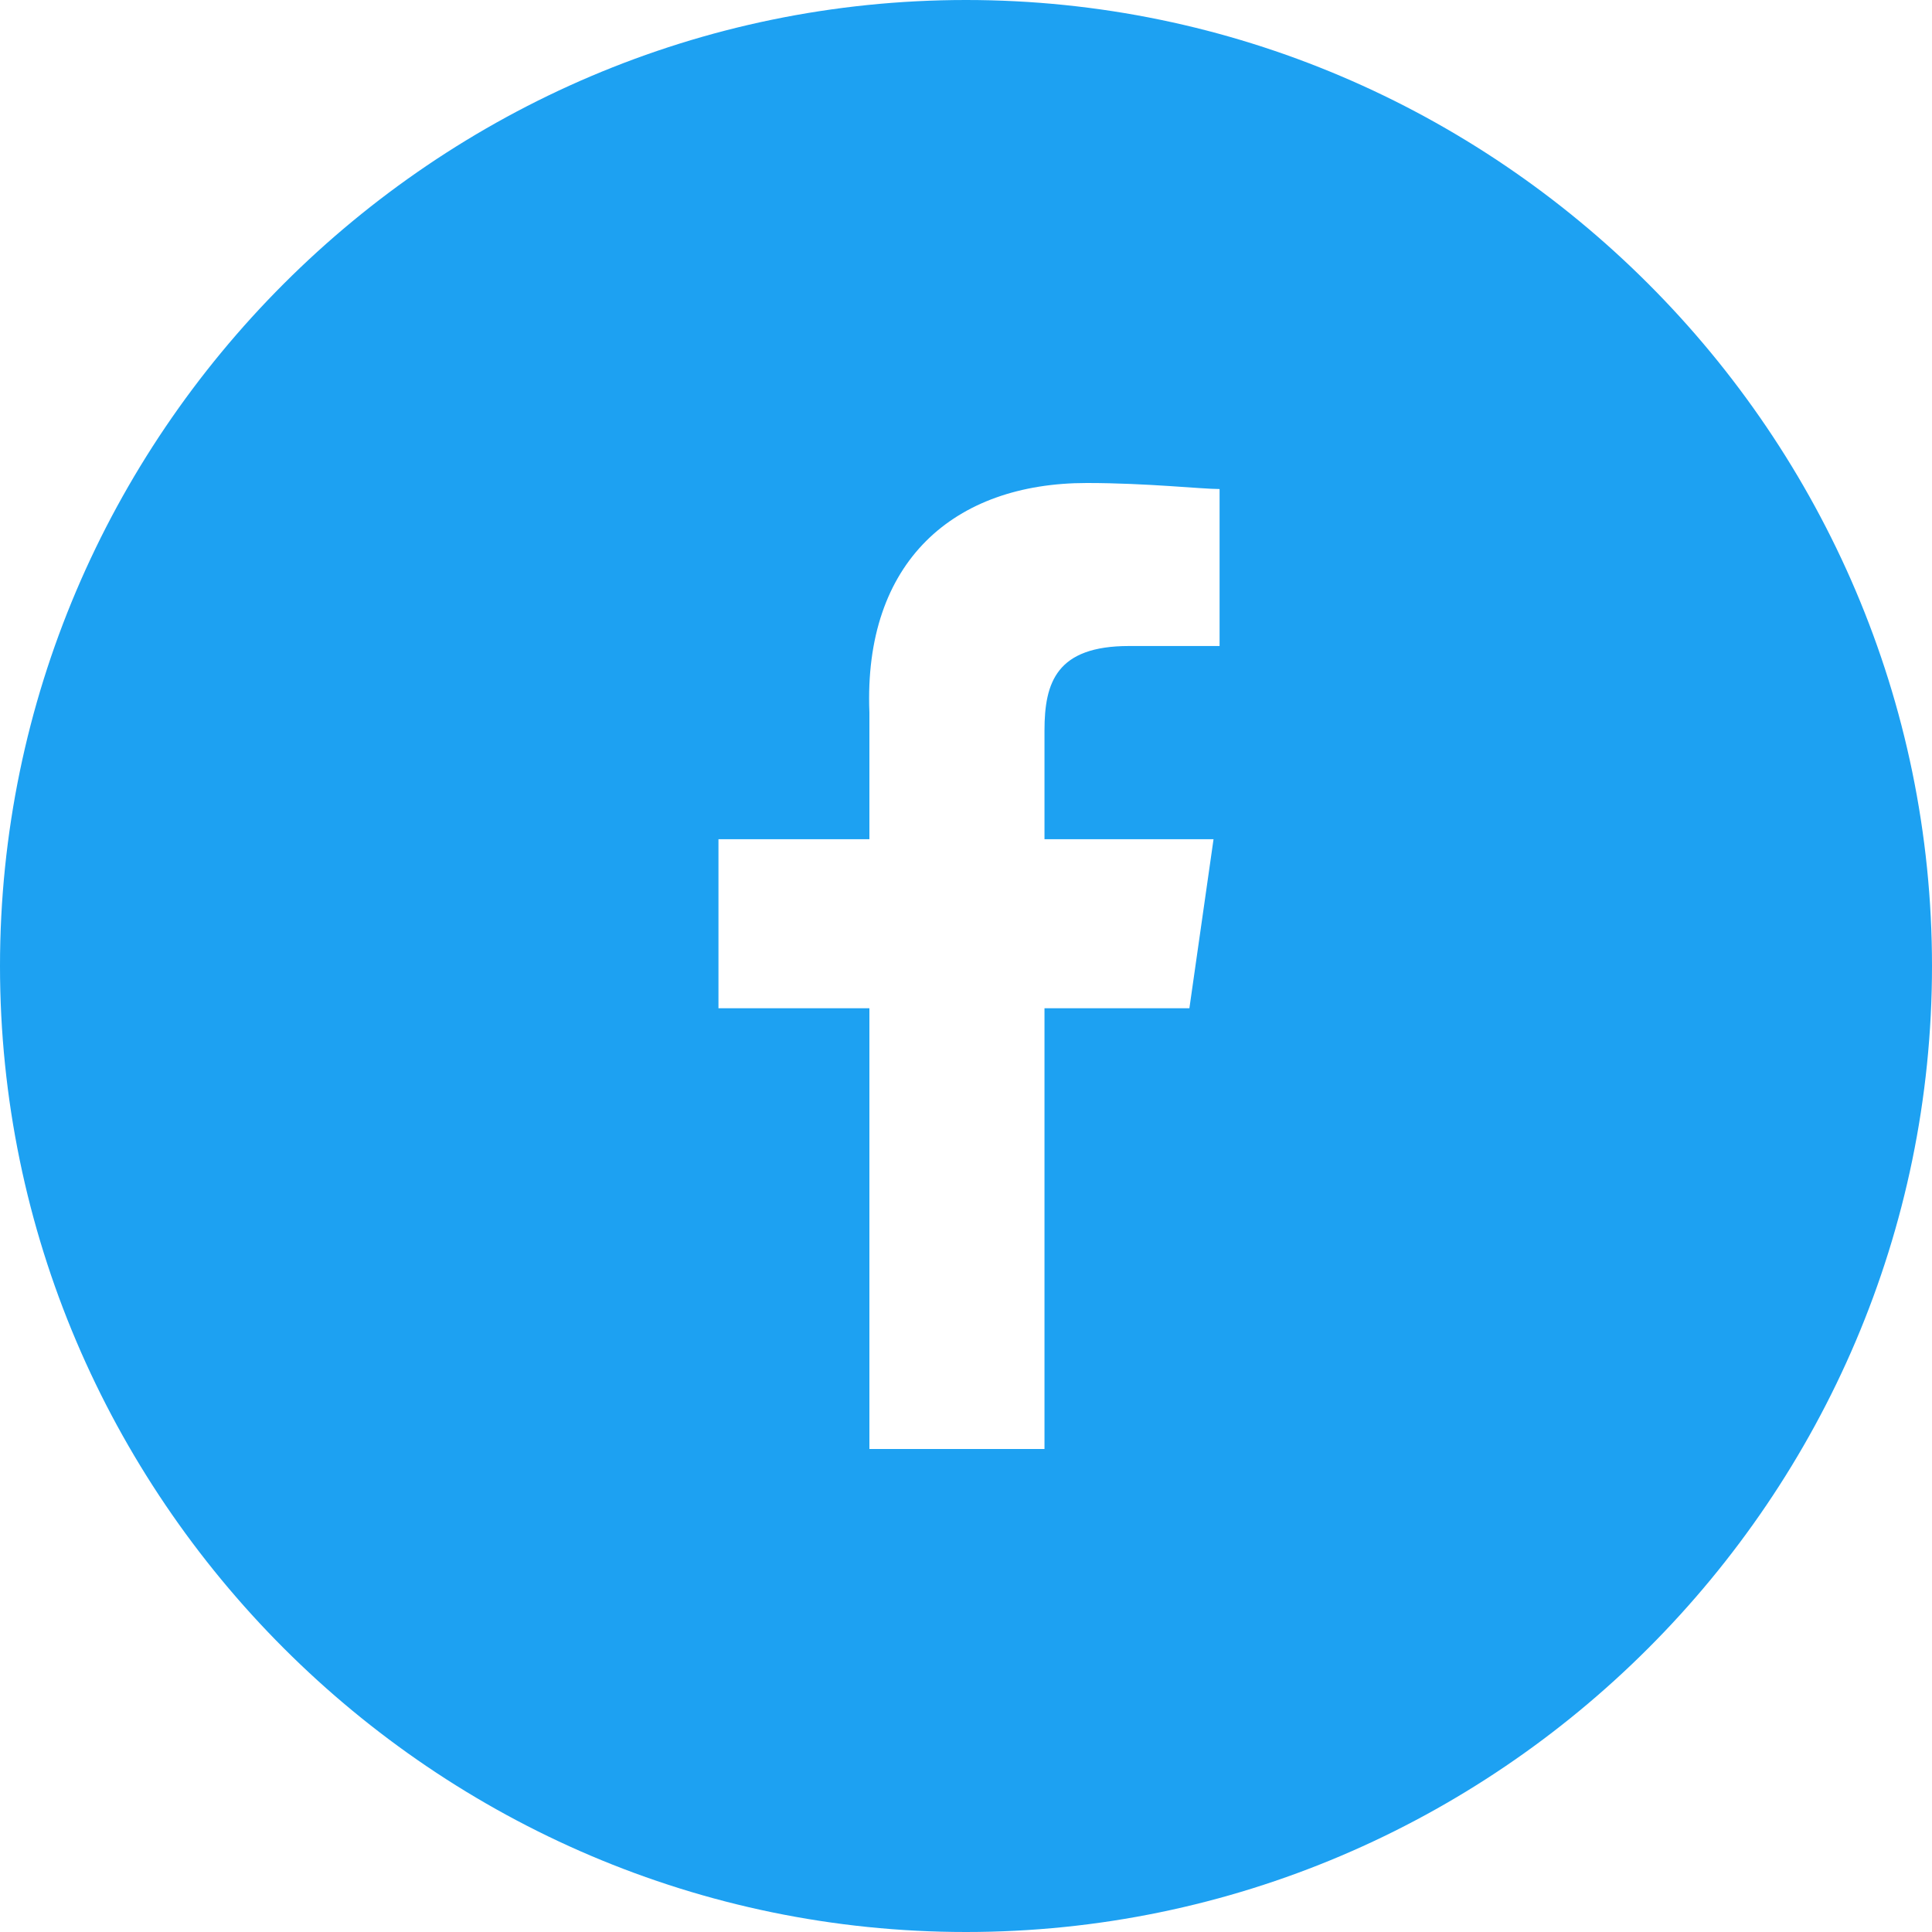 <svg width="40" height="40" viewBox="0 0 40 40" fill="none" xmlns="http://www.w3.org/2000/svg">
<g clip-path="url(#clip0_370_574)">
<path d="M20 0C9 0 0 9 0 20C0 31 9 40 20 40C31 40 40 31 40 20C40 9 31 0 20 0ZM25.25 13.375H23.375C21.875 13.375 21.625 14.125 21.625 15.125V17.375H25.125L24.625 20.875H21.625V30H18V20.875H14.875V17.375H18V14.75C17.875 11.625 19.75 10 22.5 10C23.75 10 24.875 10.125 25.25 10.125V13.375Z" fill="#1DA1F2"/>
</g>
<defs>
<clipPath id="clip0_370_574">
<rect width="40" height="40" fill="white"/>
</clipPath>
</defs>
</svg>

